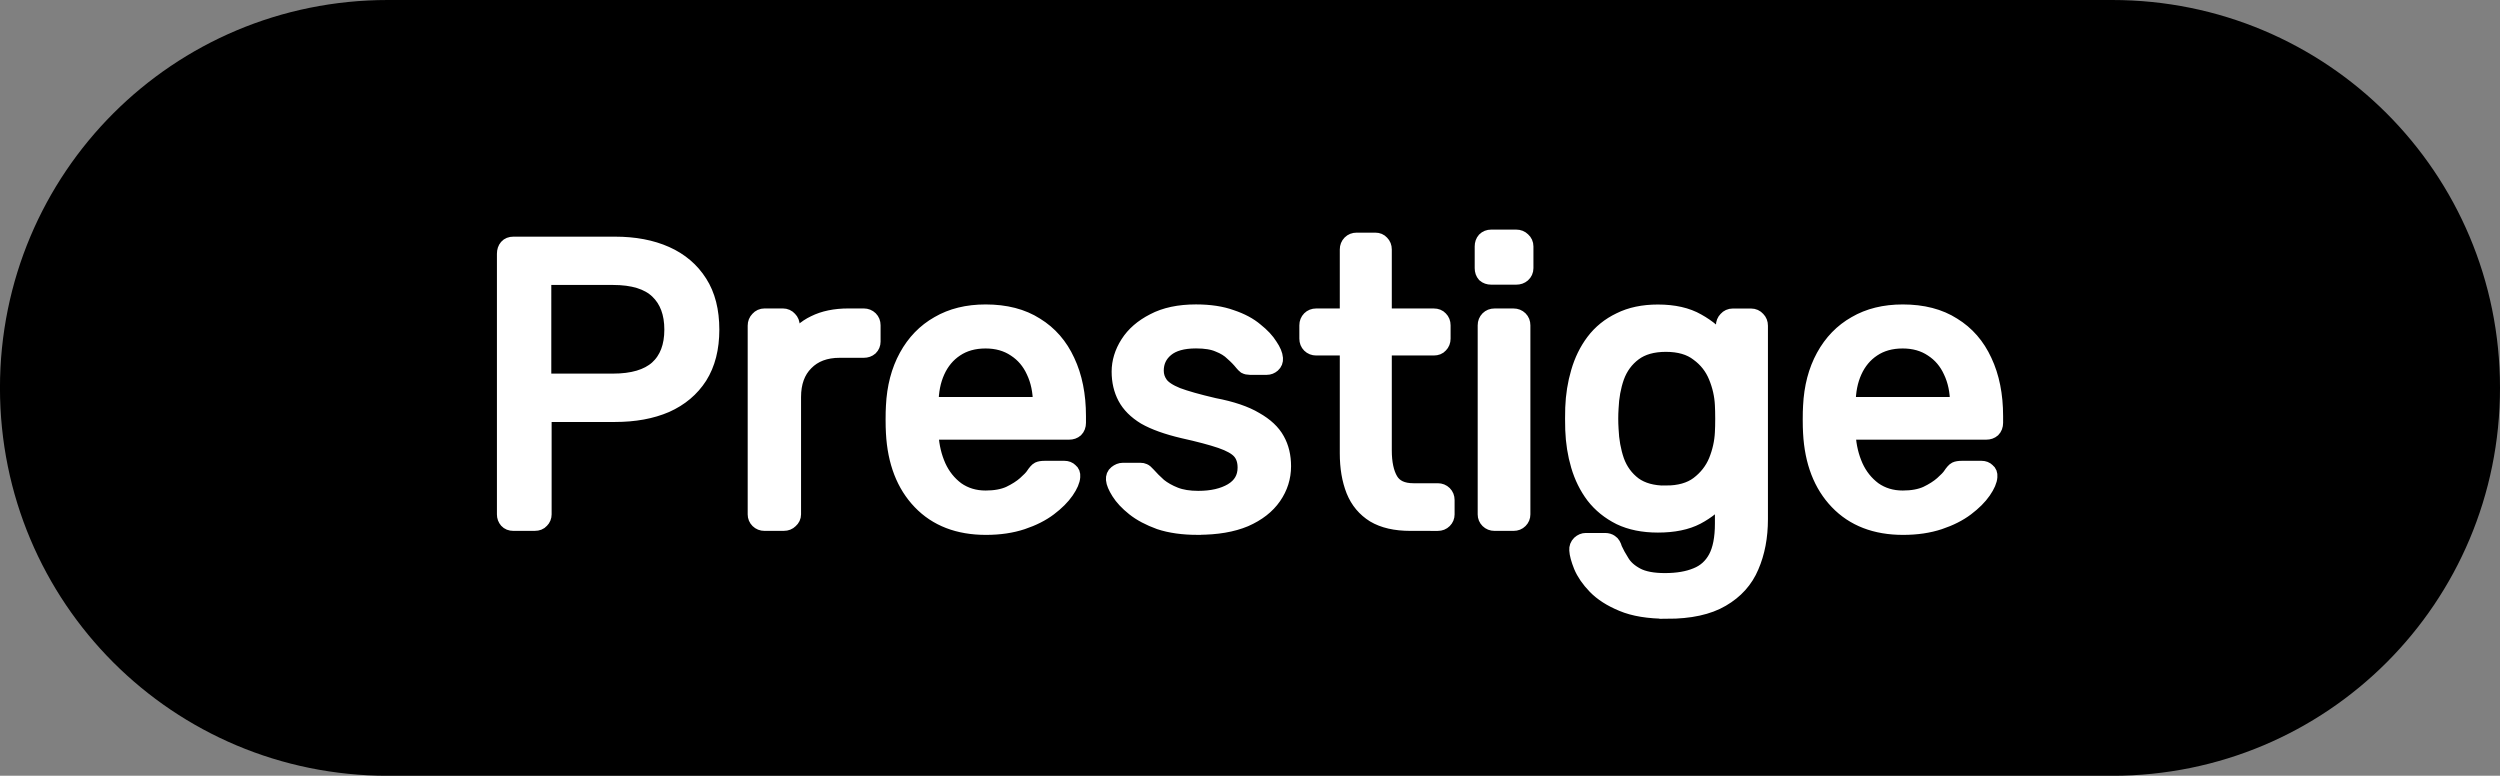 <svg version="1.1" xmlns="http://www.w3.org/2000/svg" xmlns:xlink="http://www.w3.org/1999/xlink" width="83.644" height="25.955" viewBox="0,0,83.644,25.955"><rect x="0" y="0" width="83.644" height="25.955" fill="#808080" stroke="none"/><g transform="translate(-198.178,-167.022)"><g data-paper-data="{&quot;isPaintingLayer&quot;:true}" fill-rule="nonzero" stroke-miterlimit="10" stroke-dasharray="" stroke-dashoffset="0" style="mix-blend-mode: normal"><path d="M211.155,167.022h57.689c7.19,0 12.978,5.788 12.978,12.978c0,7.19 -5.788,12.978 -12.978,12.978h-57.689c-7.19,0 -12.978,-5.788 -12.978,-12.978c0,-7.19 5.788,-12.978 12.978,-12.978z" fill="#000000" stroke="none" stroke-width="0.365" stroke-linecap="round" stroke-linejoin="round"/><path d="M215.356,184.534c-0.097,0 -0.171,-0.03 -0.224,-0.089c-0.052,-0.06 -0.078,-0.13 -0.078,-0.212v-8.719c0,-0.097 0.026,-0.175 0.078,-0.235c0.052,-0.06 0.127,-0.089 0.224,-0.089h3.398c0.656,0 1.226,0.108 1.71,0.324c0.484,0.216 0.861,0.537 1.129,0.961c0.268,0.417 0.402,0.943 0.402,1.576c0,0.626 -0.134,1.151 -0.402,1.576c-0.268,0.417 -0.645,0.734 -1.129,0.95c-0.484,0.209 -1.054,0.313 -1.71,0.313h-2.37v3.342c0,0.082 -0.03,0.153 -0.089,0.212c-0.052,0.06 -0.127,0.089 -0.224,0.089zM216.373,179.772h2.314c0.656,0 1.148,-0.145 1.476,-0.436c0.328,-0.298 0.492,-0.727 0.492,-1.286c0,-0.551 -0.16,-0.98 -0.481,-1.286c-0.32,-0.306 -0.816,-0.458 -1.487,-0.458h-2.314zM223.757,184.534c-0.089,0 -0.164,-0.03 -0.224,-0.089c-0.06,-0.06 -0.089,-0.13 -0.089,-0.212v-6.316c0,-0.089 0.03,-0.164 0.089,-0.224c0.06,-0.067 0.134,-0.101 0.224,-0.101h0.615c0.089,0 0.164,0.034 0.224,0.101c0.06,0.06 0.089,0.134 0.089,0.224v0.581c0.179,-0.298 0.425,-0.522 0.738,-0.671c0.313,-0.156 0.693,-0.235 1.14,-0.235h0.514c0.089,0 0.164,0.03 0.224,0.089c0.06,0.06 0.089,0.134 0.089,0.224v0.548c0,0.082 -0.03,0.153 -0.089,0.212c-0.06,0.052 -0.134,0.078 -0.224,0.078h-0.805c-0.477,0 -0.853,0.142 -1.129,0.425c-0.276,0.276 -0.414,0.656 -0.414,1.14v3.924c0,0.082 -0.034,0.153 -0.101,0.212c-0.06,0.06 -0.134,0.089 -0.224,0.089zM231.165,184.668c-0.924,0 -1.658,-0.283 -2.202,-0.85c-0.544,-0.566 -0.842,-1.338 -0.894,-2.314c-0.007,-0.119 -0.011,-0.268 -0.011,-0.447c0,-0.186 0.004,-0.335 0.011,-0.447c0.03,-0.633 0.175,-1.189 0.436,-1.666c0.261,-0.477 0.615,-0.842 1.062,-1.095c0.447,-0.261 0.976,-0.391 1.587,-0.391c0.671,0 1.233,0.145 1.688,0.436c0.462,0.283 0.812,0.686 1.051,1.207c0.246,0.522 0.369,1.136 0.369,1.844v0.224c0,0.097 -0.03,0.175 -0.089,0.235c-0.06,0.052 -0.134,0.078 -0.224,0.078h-4.617c0,0.007 0,0.026 0,0.056c0,0.022 0,0.041 0,0.056c0.022,0.365 0.104,0.708 0.246,1.028c0.142,0.313 0.347,0.57 0.615,0.771c0.276,0.194 0.596,0.291 0.961,0.291c0.313,0 0.578,-0.048 0.794,-0.145c0.216,-0.104 0.391,-0.216 0.525,-0.335c0.134,-0.119 0.224,-0.212 0.268,-0.279c0.075,-0.112 0.134,-0.179 0.179,-0.201c0.045,-0.022 0.116,-0.034 0.212,-0.034h0.66c0.082,0 0.149,0.026 0.201,0.078c0.06,0.045 0.086,0.112 0.078,0.201c-0.007,0.134 -0.078,0.298 -0.212,0.492c-0.134,0.194 -0.324,0.384 -0.57,0.57c-0.246,0.186 -0.548,0.339 -0.905,0.458c-0.358,0.119 -0.764,0.179 -1.218,0.179zM229.332,180.555h3.655v-0.034c0,-0.402 -0.075,-0.76 -0.224,-1.073c-0.142,-0.313 -0.35,-0.559 -0.626,-0.738c-0.276,-0.186 -0.604,-0.279 -0.984,-0.279c-0.388,0 -0.719,0.093 -0.995,0.279c-0.268,0.179 -0.473,0.425 -0.615,0.738c-0.142,0.313 -0.212,0.671 -0.212,1.073zM238.26,184.668c-0.499,0 -0.928,-0.06 -1.286,-0.179c-0.35,-0.127 -0.637,-0.279 -0.861,-0.458c-0.224,-0.179 -0.391,-0.358 -0.503,-0.537c-0.112,-0.179 -0.171,-0.32 -0.179,-0.425c-0.007,-0.097 0.022,-0.171 0.089,-0.224c0.075,-0.06 0.149,-0.089 0.224,-0.089h0.592c0.045,0 0.082,0.007 0.112,0.022c0.037,0.015 0.082,0.052 0.134,0.112c0.112,0.127 0.238,0.253 0.38,0.38c0.149,0.119 0.328,0.22 0.537,0.302c0.209,0.082 0.466,0.123 0.771,0.123c0.455,0 0.827,-0.086 1.118,-0.257c0.298,-0.179 0.447,-0.436 0.447,-0.771c0,-0.224 -0.06,-0.402 -0.179,-0.537c-0.119,-0.134 -0.332,-0.253 -0.637,-0.358c-0.306,-0.104 -0.727,-0.216 -1.263,-0.335c-0.537,-0.127 -0.961,-0.279 -1.274,-0.458c-0.306,-0.186 -0.525,-0.406 -0.66,-0.66c-0.134,-0.253 -0.201,-0.54 -0.201,-0.861c0,-0.328 0.097,-0.645 0.291,-0.95c0.194,-0.306 0.481,-0.555 0.861,-0.749c0.38,-0.201 0.853,-0.302 1.42,-0.302c0.462,0 0.857,0.06 1.185,0.179c0.335,0.112 0.607,0.257 0.816,0.436c0.216,0.171 0.376,0.343 0.481,0.514c0.112,0.164 0.171,0.306 0.179,0.425c0.007,0.089 -0.022,0.164 -0.089,0.224c-0.06,0.052 -0.127,0.078 -0.201,0.078h-0.57c-0.06,0 -0.112,-0.011 -0.156,-0.034c-0.037,-0.03 -0.071,-0.063 -0.101,-0.101c-0.089,-0.112 -0.197,-0.224 -0.324,-0.335c-0.119,-0.119 -0.276,-0.216 -0.469,-0.291c-0.186,-0.082 -0.436,-0.123 -0.749,-0.123c-0.44,0 -0.771,0.093 -0.995,0.279c-0.224,0.186 -0.335,0.425 -0.335,0.715c0,0.164 0.048,0.313 0.145,0.447c0.097,0.134 0.283,0.257 0.559,0.369c0.276,0.104 0.686,0.22 1.23,0.347c0.589,0.112 1.051,0.268 1.386,0.469c0.343,0.194 0.585,0.421 0.727,0.682c0.142,0.253 0.212,0.548 0.212,0.883c0,0.373 -0.108,0.715 -0.324,1.028c-0.216,0.313 -0.537,0.563 -0.961,0.749c-0.425,0.179 -0.95,0.268 -1.576,0.268zM245.366,184.534c-0.499,0 -0.905,-0.093 -1.218,-0.279c-0.313,-0.194 -0.54,-0.466 -0.682,-0.816c-0.142,-0.358 -0.212,-0.775 -0.212,-1.252v-3.521h-1.04c-0.089,0 -0.164,-0.03 -0.224,-0.089c-0.06,-0.06 -0.089,-0.134 -0.089,-0.224v-0.447c0,-0.089 0.03,-0.164 0.089,-0.224c0.06,-0.06 0.134,-0.089 0.224,-0.089h1.04v-2.224c0,-0.089 0.03,-0.164 0.089,-0.224c0.06,-0.06 0.134,-0.089 0.224,-0.089h0.626c0.089,0 0.16,0.03 0.212,0.089c0.06,0.06 0.089,0.134 0.089,0.224v2.224h1.654c0.097,0 0.171,0.03 0.224,0.089c0.06,0.06 0.089,0.134 0.089,0.224v0.447c0,0.089 -0.03,0.164 -0.089,0.224c-0.052,0.06 -0.127,0.089 -0.224,0.089h-1.654v3.421c0,0.425 0.071,0.756 0.212,0.995c0.142,0.238 0.395,0.358 0.76,0.358h0.816c0.089,0 0.164,0.03 0.224,0.089c0.06,0.06 0.089,0.134 0.089,0.224v0.481c0,0.082 -0.03,0.153 -0.089,0.212c-0.06,0.06 -0.134,0.089 -0.224,0.089zM248.181,184.534c-0.089,0 -0.164,-0.03 -0.224,-0.089c-0.06,-0.06 -0.089,-0.13 -0.089,-0.212v-6.327c0,-0.089 0.03,-0.164 0.089,-0.224c0.06,-0.06 0.134,-0.089 0.224,-0.089h0.637c0.089,0 0.164,0.03 0.224,0.089c0.06,0.06 0.089,0.134 0.089,0.224v6.327c0,0.082 -0.03,0.153 -0.089,0.212c-0.06,0.06 -0.134,0.089 -0.224,0.089zM248.07,176.296c-0.089,0 -0.164,-0.026 -0.224,-0.078c-0.052,-0.06 -0.078,-0.134 -0.078,-0.224v-0.727c0,-0.089 0.026,-0.164 0.078,-0.224c0.06,-0.06 0.134,-0.089 0.224,-0.089h0.838c0.089,0 0.164,0.03 0.224,0.089c0.067,0.06 0.101,0.134 0.101,0.224v0.727c0,0.089 -0.034,0.164 -0.101,0.224c-0.06,0.052 -0.134,0.078 -0.224,0.078zM253.949,187.474c-0.611,0 -1.11,-0.082 -1.498,-0.246c-0.38,-0.157 -0.682,-0.35 -0.905,-0.581c-0.216,-0.224 -0.373,-0.451 -0.469,-0.682c-0.089,-0.224 -0.138,-0.402 -0.145,-0.537c-0.007,-0.089 0.022,-0.168 0.089,-0.235c0.067,-0.06 0.138,-0.089 0.212,-0.089h0.648c0.075,0 0.138,0.019 0.19,0.056c0.06,0.037 0.104,0.112 0.134,0.224c0.06,0.134 0.142,0.283 0.246,0.447c0.104,0.171 0.268,0.317 0.492,0.436c0.224,0.119 0.537,0.179 0.939,0.179c0.417,0 0.768,-0.06 1.051,-0.179c0.283,-0.112 0.499,-0.306 0.648,-0.581c0.149,-0.276 0.224,-0.66 0.224,-1.151v-0.905c-0.216,0.276 -0.499,0.507 -0.85,0.693c-0.343,0.179 -0.779,0.268 -1.308,0.268c-0.492,0 -0.917,-0.086 -1.274,-0.257c-0.358,-0.179 -0.652,-0.417 -0.883,-0.715c-0.224,-0.298 -0.391,-0.637 -0.503,-1.017c-0.112,-0.38 -0.175,-0.782 -0.19,-1.207c-0.007,-0.246 -0.007,-0.488 0,-0.727c0.015,-0.417 0.078,-0.816 0.19,-1.196c0.112,-0.388 0.279,-0.73 0.503,-1.028c0.231,-0.306 0.525,-0.544 0.883,-0.715c0.358,-0.179 0.782,-0.268 1.274,-0.268c0.537,0 0.98,0.101 1.33,0.302c0.35,0.194 0.637,0.436 0.861,0.727v-0.57c0,-0.089 0.03,-0.164 0.089,-0.224c0.06,-0.067 0.134,-0.101 0.224,-0.101h0.615c0.089,0 0.164,0.034 0.224,0.101c0.06,0.06 0.089,0.134 0.089,0.224v6.472c0,0.596 -0.101,1.125 -0.302,1.587c-0.194,0.462 -0.522,0.827 -0.984,1.095c-0.455,0.268 -1.069,0.402 -1.844,0.402zM253.915,183.517c0.447,0 0.805,-0.101 1.073,-0.302c0.276,-0.209 0.477,-0.466 0.604,-0.771c0.127,-0.313 0.197,-0.63 0.212,-0.95c0.007,-0.127 0.011,-0.279 0.011,-0.458c0,-0.186 -0.004,-0.343 -0.011,-0.469c-0.015,-0.32 -0.086,-0.633 -0.212,-0.939c-0.127,-0.313 -0.328,-0.57 -0.604,-0.771c-0.268,-0.209 -0.626,-0.313 -1.073,-0.313c-0.44,0 -0.794,0.101 -1.062,0.302c-0.268,0.201 -0.462,0.466 -0.581,0.794c-0.112,0.32 -0.175,0.667 -0.19,1.04c-0.015,0.231 -0.015,0.466 0,0.704c0.015,0.373 0.078,0.723 0.19,1.051c0.119,0.328 0.313,0.592 0.581,0.794c0.268,0.194 0.622,0.291 1.062,0.291zM261.85,184.668c-0.924,0 -1.658,-0.283 -2.202,-0.85c-0.544,-0.566 -0.842,-1.338 -0.894,-2.314c-0.007,-0.119 -0.011,-0.268 -0.011,-0.447c0,-0.186 0.004,-0.335 0.011,-0.447c0.03,-0.633 0.175,-1.189 0.436,-1.666c0.261,-0.477 0.615,-0.842 1.062,-1.095c0.447,-0.261 0.976,-0.391 1.587,-0.391c0.671,0 1.233,0.145 1.688,0.436c0.462,0.283 0.812,0.686 1.051,1.207c0.246,0.522 0.369,1.136 0.369,1.844v0.224c0,0.097 -0.03,0.175 -0.089,0.235c-0.06,0.052 -0.134,0.078 -0.224,0.078h-4.617c0,0.007 0,0.026 0,0.056c0,0.022 0,0.041 0,0.056c0.022,0.365 0.104,0.708 0.246,1.028c0.142,0.313 0.347,0.57 0.615,0.771c0.276,0.194 0.596,0.291 0.961,0.291c0.313,0 0.578,-0.048 0.794,-0.145c0.216,-0.104 0.391,-0.216 0.525,-0.335c0.134,-0.119 0.224,-0.212 0.268,-0.279c0.075,-0.112 0.134,-0.179 0.179,-0.201c0.045,-0.022 0.116,-0.034 0.212,-0.034h0.66c0.082,0 0.149,0.026 0.201,0.078c0.06,0.045 0.086,0.112 0.078,0.201c-0.007,0.134 -0.078,0.298 -0.212,0.492c-0.134,0.194 -0.324,0.384 -0.57,0.57c-0.246,0.186 -0.548,0.339 -0.905,0.458c-0.358,0.119 -0.764,0.179 -1.218,0.179zM260.016,180.555h3.655v-0.034c0,-0.402 -0.075,-0.76 -0.224,-1.073c-0.142,-0.313 -0.35,-0.559 -0.626,-0.738c-0.276,-0.186 -0.604,-0.279 -0.984,-0.279c-0.388,0 -0.719,0.093 -0.995,0.279c-0.268,0.179 -0.473,0.425 -0.615,0.738c-0.142,0.313 -0.212,0.671 -0.212,1.073z" fill="#ffffff" stroke="#ffffff" stroke-width="0.5" stroke-linecap="square" stroke-linejoin="miter"/></g></g></svg>